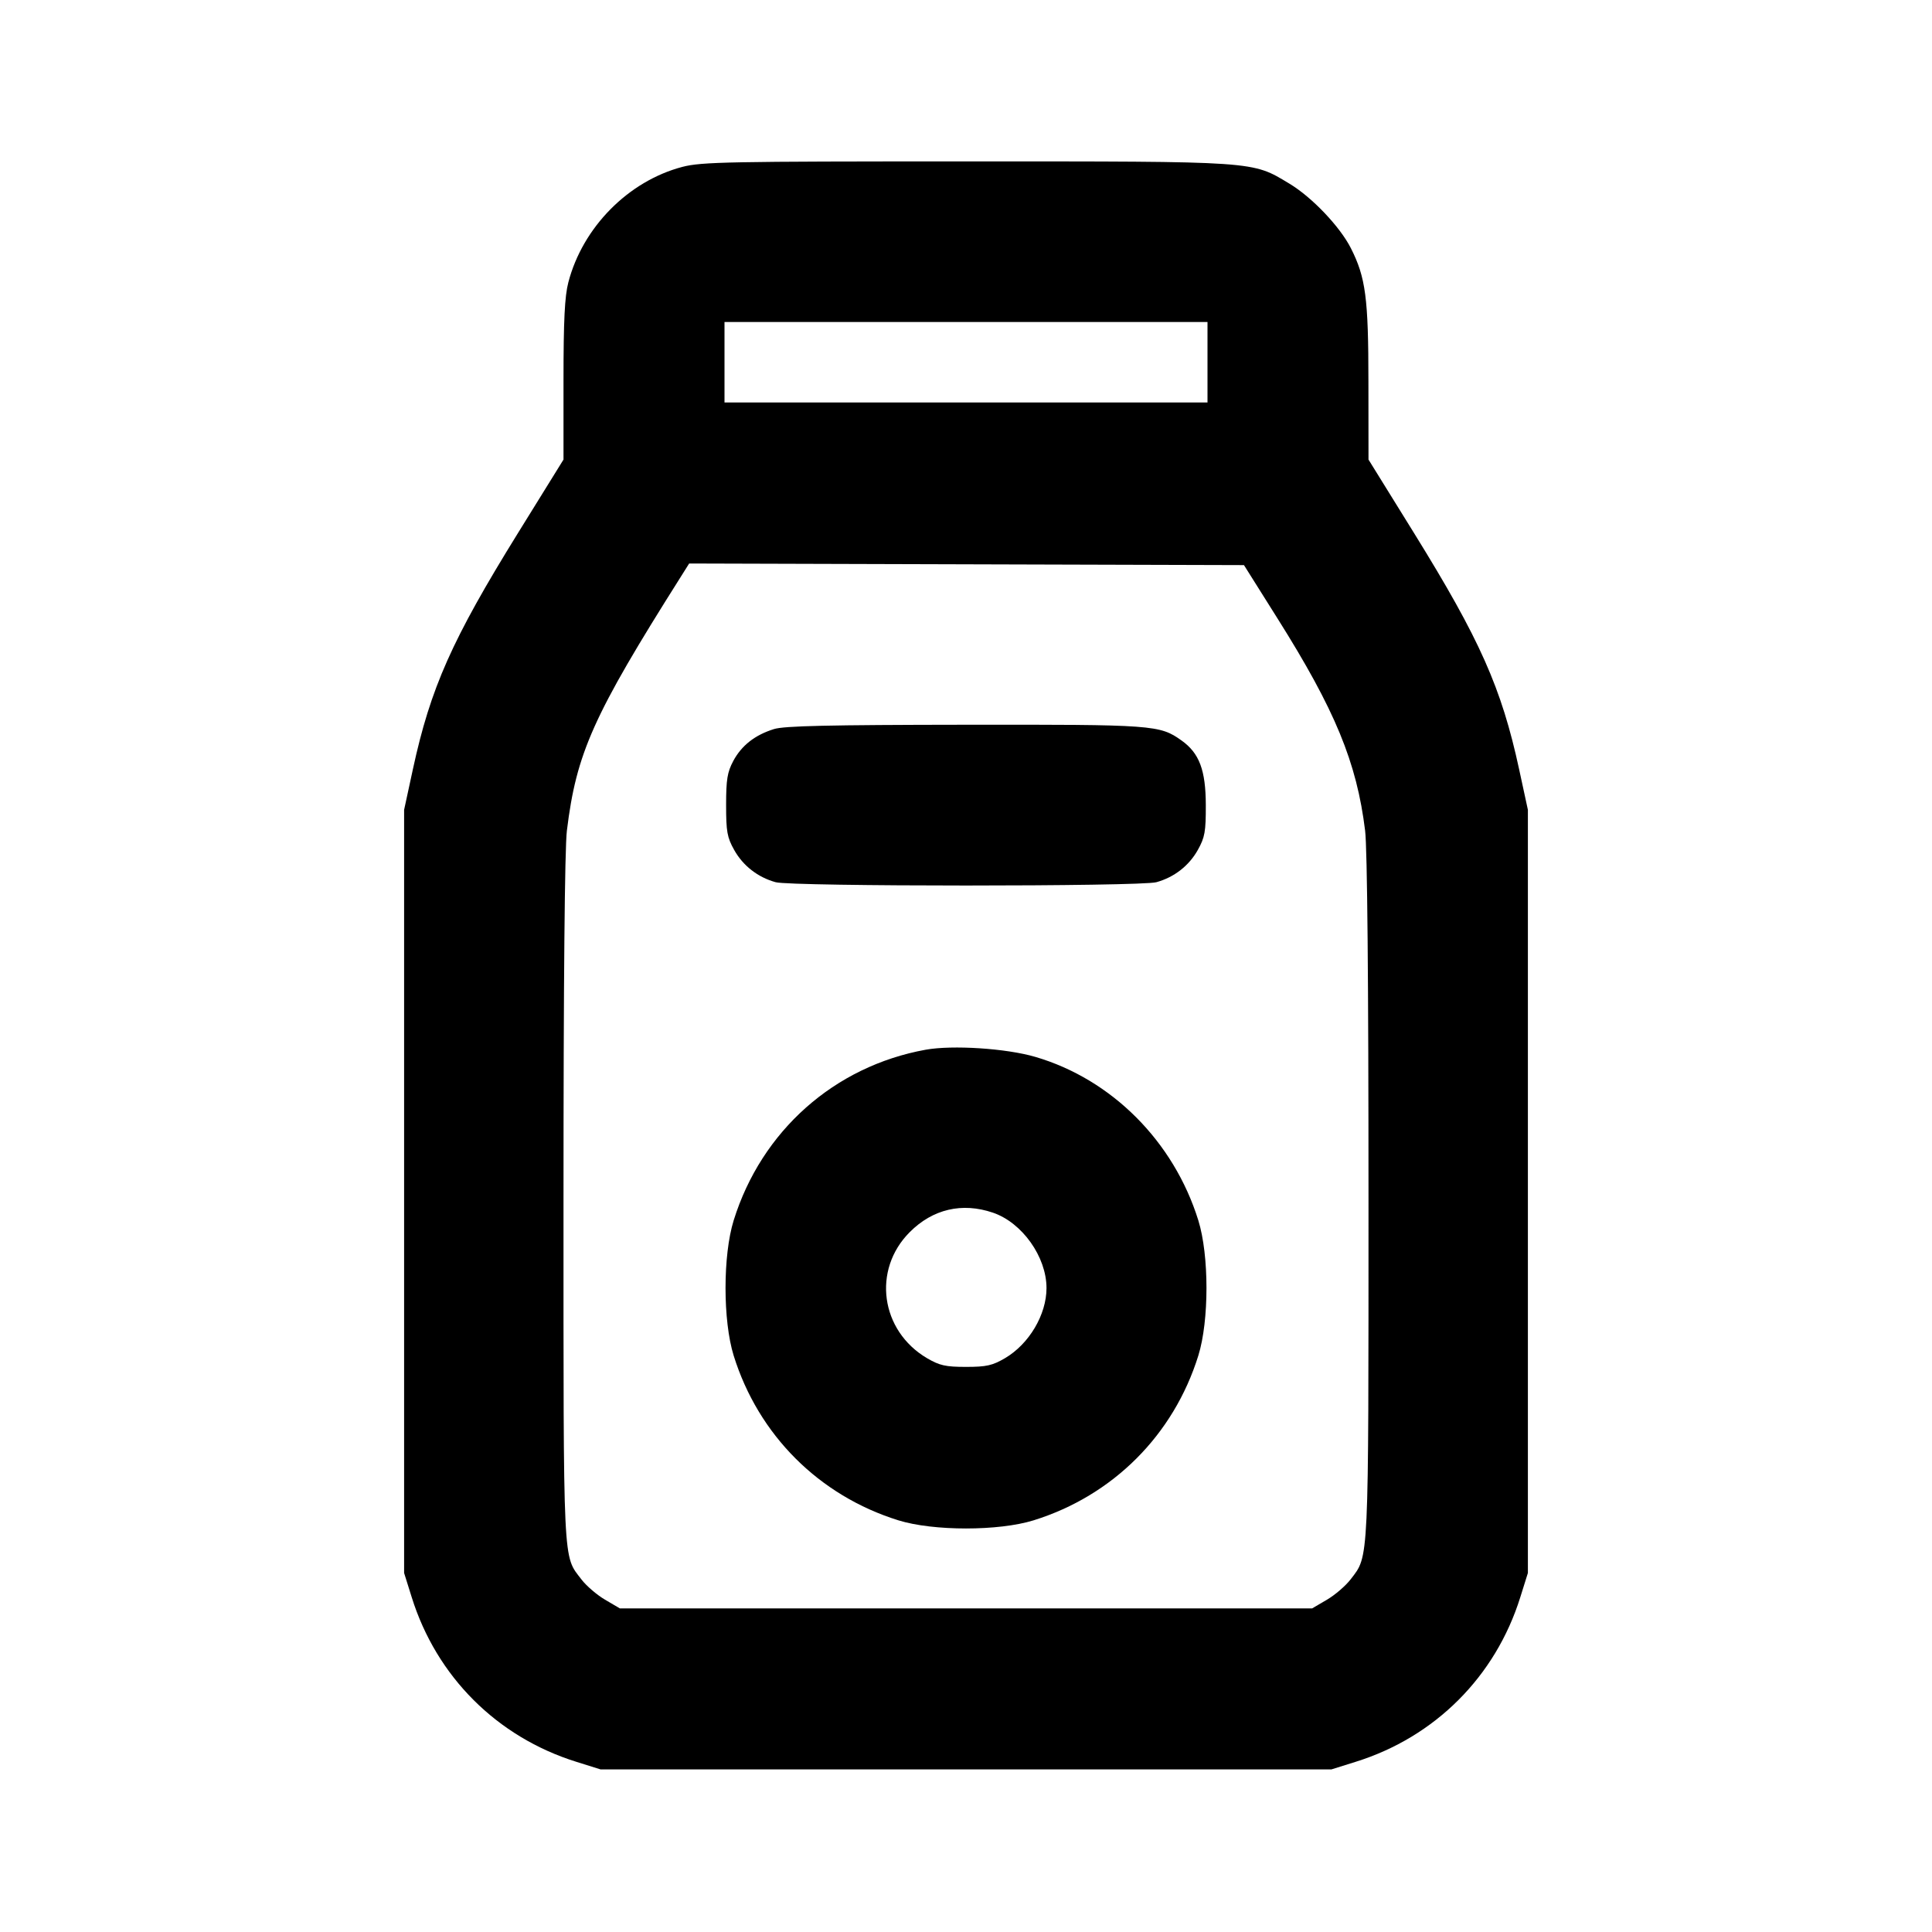 <svg xmlns="http://www.w3.org/2000/svg" width="24" height="24" viewBox="0 0 24 24" fill="none" stroke="currentColor" stroke-width="2" stroke-linecap="round" stroke-linejoin="round" class="icon icon-tabler icons-tabler-outline icon-tabler-milk"><path d="M8.477 2.073 C 7.806 2.249,7.238 2.823,7.060 3.508 C 7.015 3.681,7.000 3.978,7.000 4.723 L 7.000 5.709 6.433 6.624 C 5.615 7.945,5.348 8.545,5.129 9.556 L 5.020 10.060 5.020 14.800 L 5.020 19.540 5.114 19.840 C 5.422 20.827,6.173 21.578,7.160 21.886 L 7.460 21.980 12.000 21.980 L 16.540 21.980 16.840 21.886 C 17.827 21.578,18.578 20.827,18.886 19.840 L 18.980 19.540 18.980 14.800 L 18.980 10.060 18.871 9.556 C 18.652 8.545,18.385 7.945,17.567 6.624 L 17.000 5.709 16.999 4.745 C 16.999 3.701,16.965 3.446,16.781 3.083 C 16.646 2.816,16.297 2.449,16.017 2.281 C 15.548 1.999,15.636 2.005,12.000 2.005 C 9.047 2.005,8.715 2.011,8.477 2.073 M15.000 4.500 L 15.000 5.000 12.000 5.000 L 9.000 5.000 9.000 4.500 L 9.000 4.000 12.000 4.000 L 15.000 4.000 15.000 4.500 M15.868 7.680 C 16.585 8.819,16.854 9.470,16.958 10.319 C 16.985 10.534,17.000 12.204,17.000 14.883 C 17.000 19.468,17.007 19.319,16.779 19.618 C 16.718 19.698,16.585 19.813,16.484 19.872 L 16.300 19.980 12.000 19.980 L 7.700 19.980 7.516 19.872 C 7.415 19.813,7.284 19.700,7.225 19.623 C 6.990 19.315,7.000 19.526,7.000 14.904 C 7.000 12.211,7.015 10.534,7.042 10.319 C 7.160 9.354,7.368 8.889,8.454 7.170 L 8.561 7.000 12.007 7.010 L 15.453 7.020 15.868 7.680 M9.614 9.057 C 9.377 9.131,9.212 9.261,9.109 9.453 C 9.035 9.592,9.020 9.684,9.020 10.000 C 9.020 10.331,9.033 10.403,9.120 10.558 C 9.230 10.755,9.414 10.898,9.635 10.959 C 9.831 11.014,14.169 11.014,14.365 10.959 C 14.586 10.898,14.770 10.755,14.880 10.558 C 14.967 10.402,14.980 10.332,14.979 10.000 C 14.978 9.567,14.898 9.355,14.678 9.199 C 14.406 9.005,14.336 9.000,11.984 9.003 C 10.293 9.005,9.741 9.017,9.614 9.057 M11.499 13.040 C 10.363 13.246,9.460 14.049,9.114 15.160 C 8.979 15.594,8.979 16.406,9.114 16.840 C 9.421 17.826,10.174 18.579,11.160 18.886 C 11.594 19.021,12.406 19.021,12.840 18.886 C 13.826 18.579,14.579 17.826,14.886 16.840 C 15.021 16.406,15.021 15.594,14.886 15.160 C 14.581 14.179,13.810 13.407,12.861 13.129 C 12.500 13.023,11.832 12.980,11.499 13.040 M12.334 15.064 C 12.698 15.188,13.000 15.613,13.000 16.001 C 13.000 16.331,12.784 16.696,12.484 16.872 C 12.328 16.963,12.254 16.980,12.000 16.980 C 11.746 16.980,11.672 16.963,11.516 16.872 C 10.937 16.531,10.833 15.774,11.301 15.306 C 11.587 15.019,11.952 14.934,12.334 15.064 " stroke="none" fill="black" fill-rule="evenodd"></path></svg>